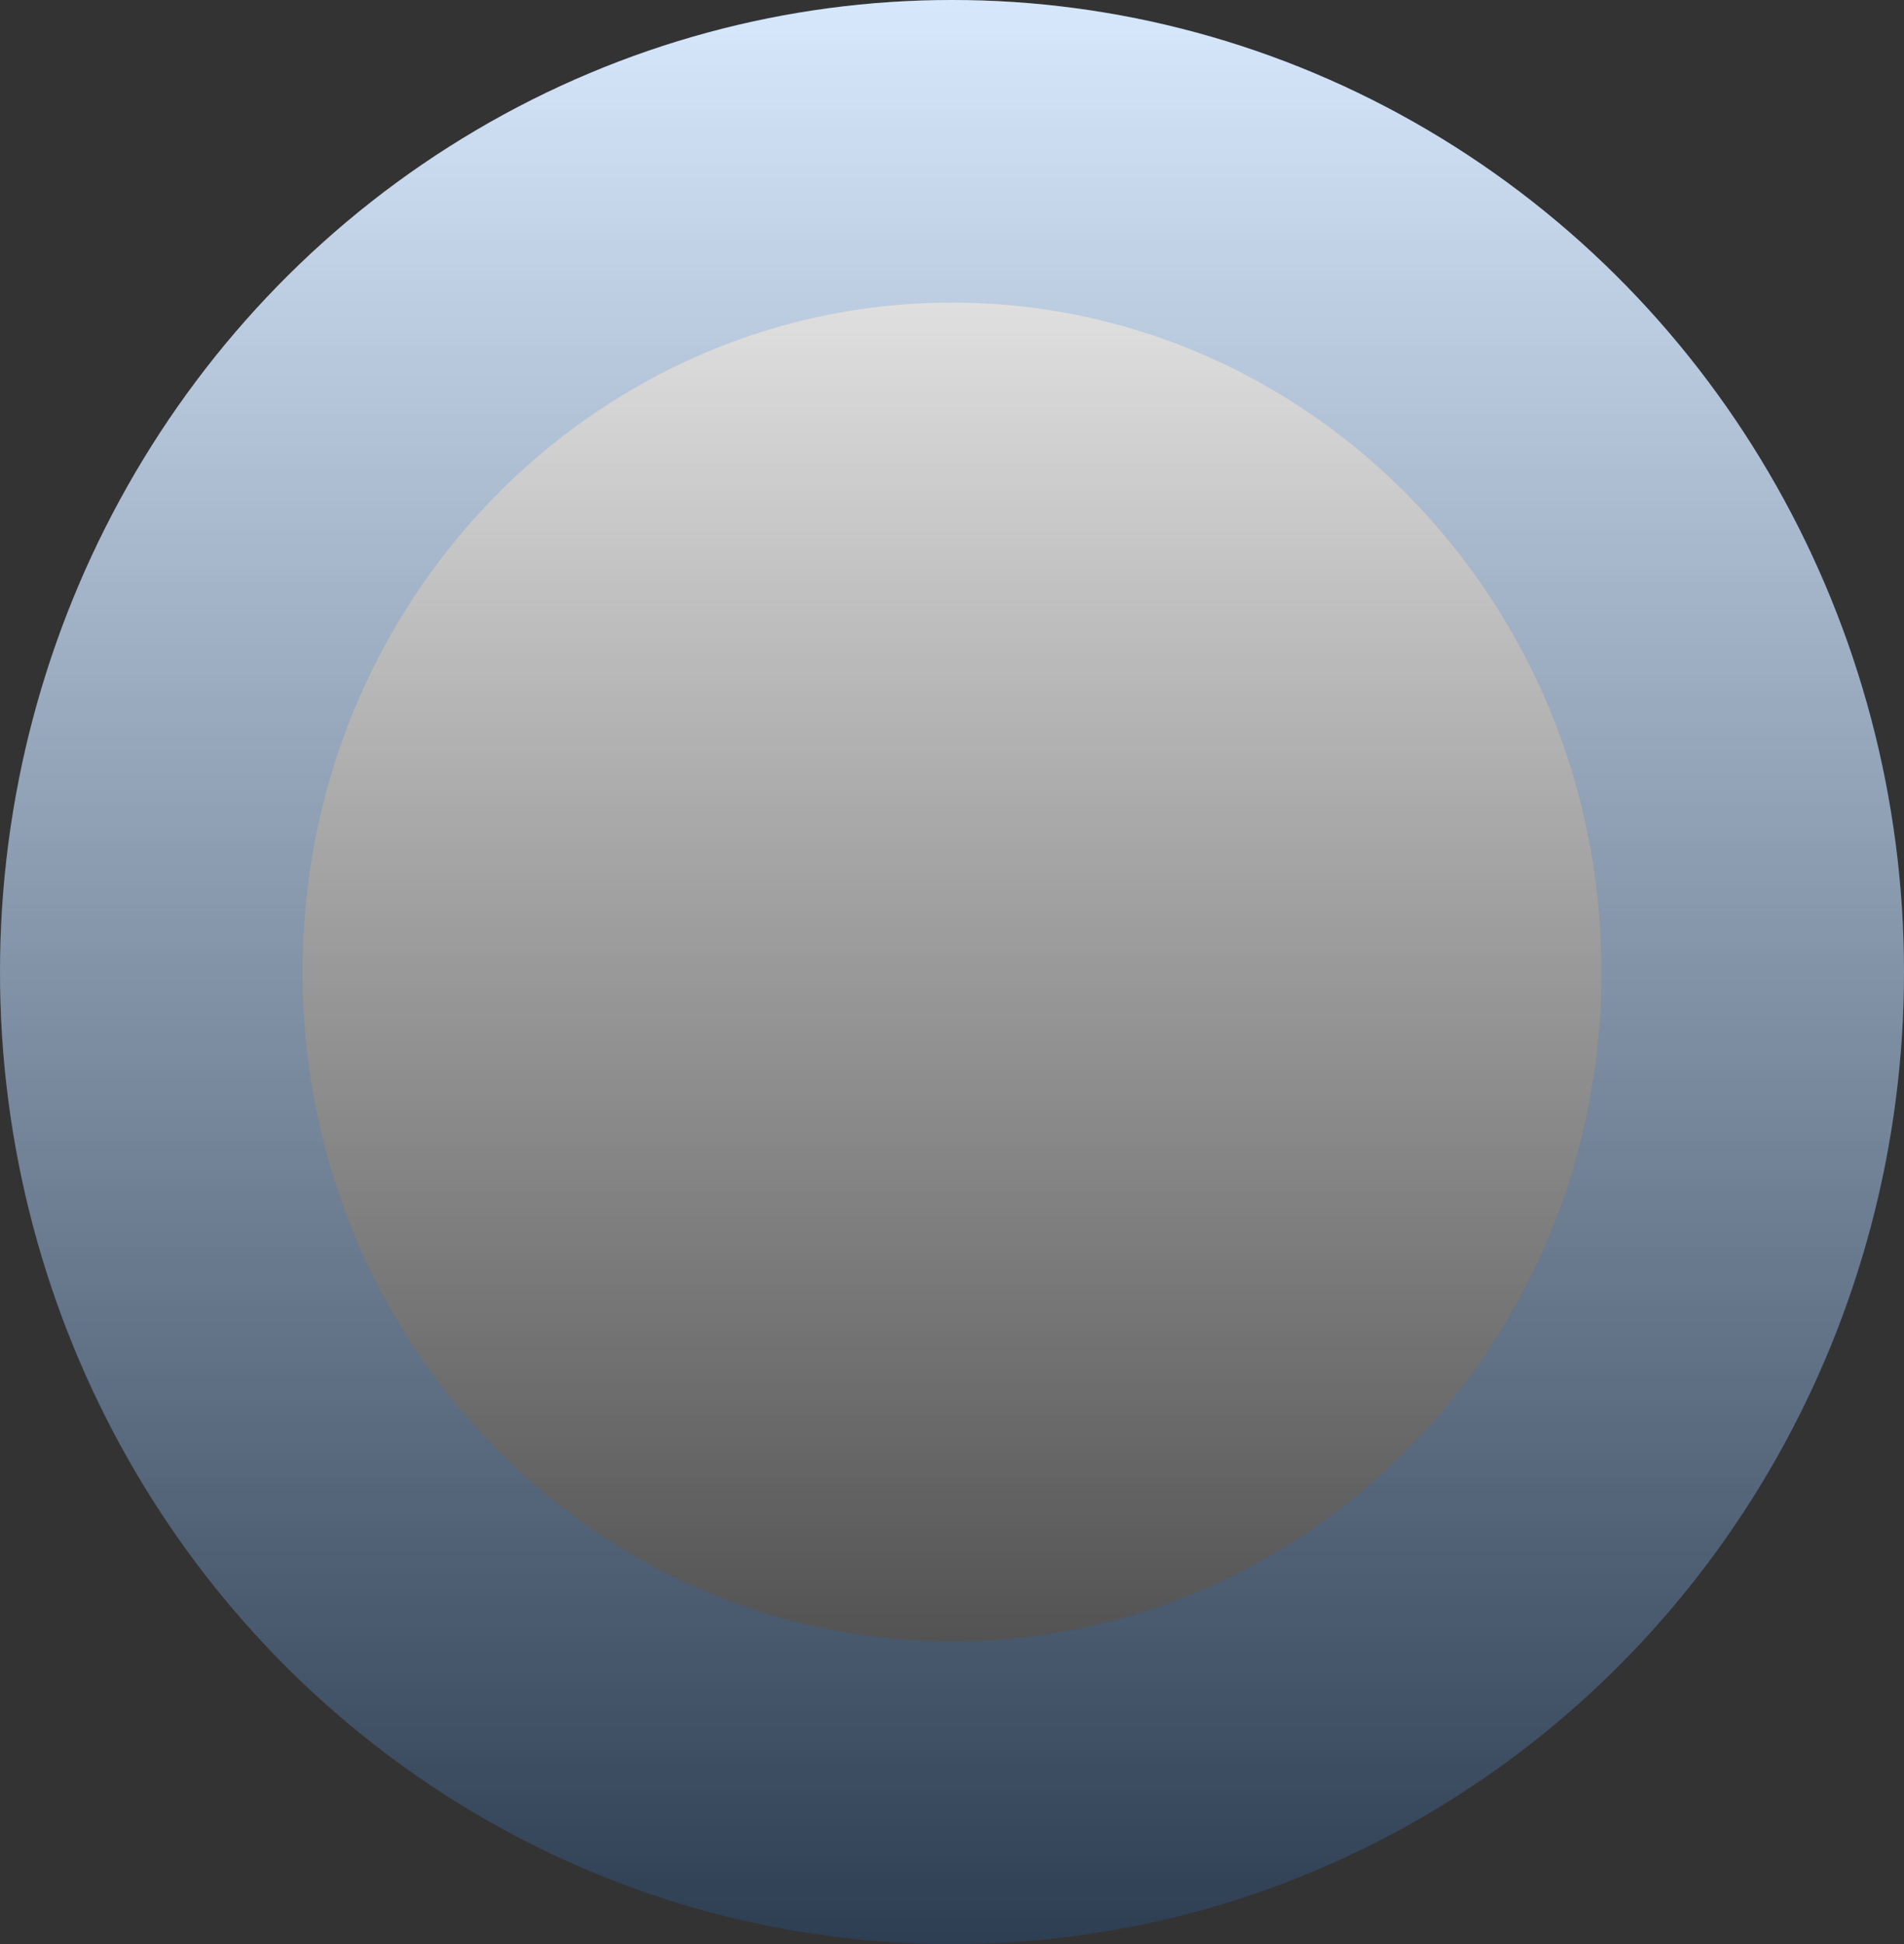 <svg width="623" height="636" viewBox="0 0 623 636" fill="none" xmlns="http://www.w3.org/2000/svg">
<rect x="0" y="0" width="623" height="636" fill="#333333" stroke="none"/>
<ellipse cx="311.5" cy="318" rx="311.5" ry="318" fill="url(#paint0_linear)"/>
<path d="M573.5 318C573.5 467.257 455.24 586.5 311.5 586.5C167.76 586.5 49.5 467.257 49.5 318C49.5 168.743 167.76 49.5 311.5 49.5C455.24 49.5 573.5 168.743 573.5 318Z" stroke="#1674F0" stroke-opacity="0.17" stroke-width="99"/>
<defs>
<linearGradient id="paint0_linear" x1="311.5" y1="0" x2="311.5" y2="636" gradientUnits="userSpaceOnUse">
<stop stop-color="white"/>
<stop offset="1" stop-color="white" stop-opacity="0"/>
</linearGradient>
</defs>
</svg>
